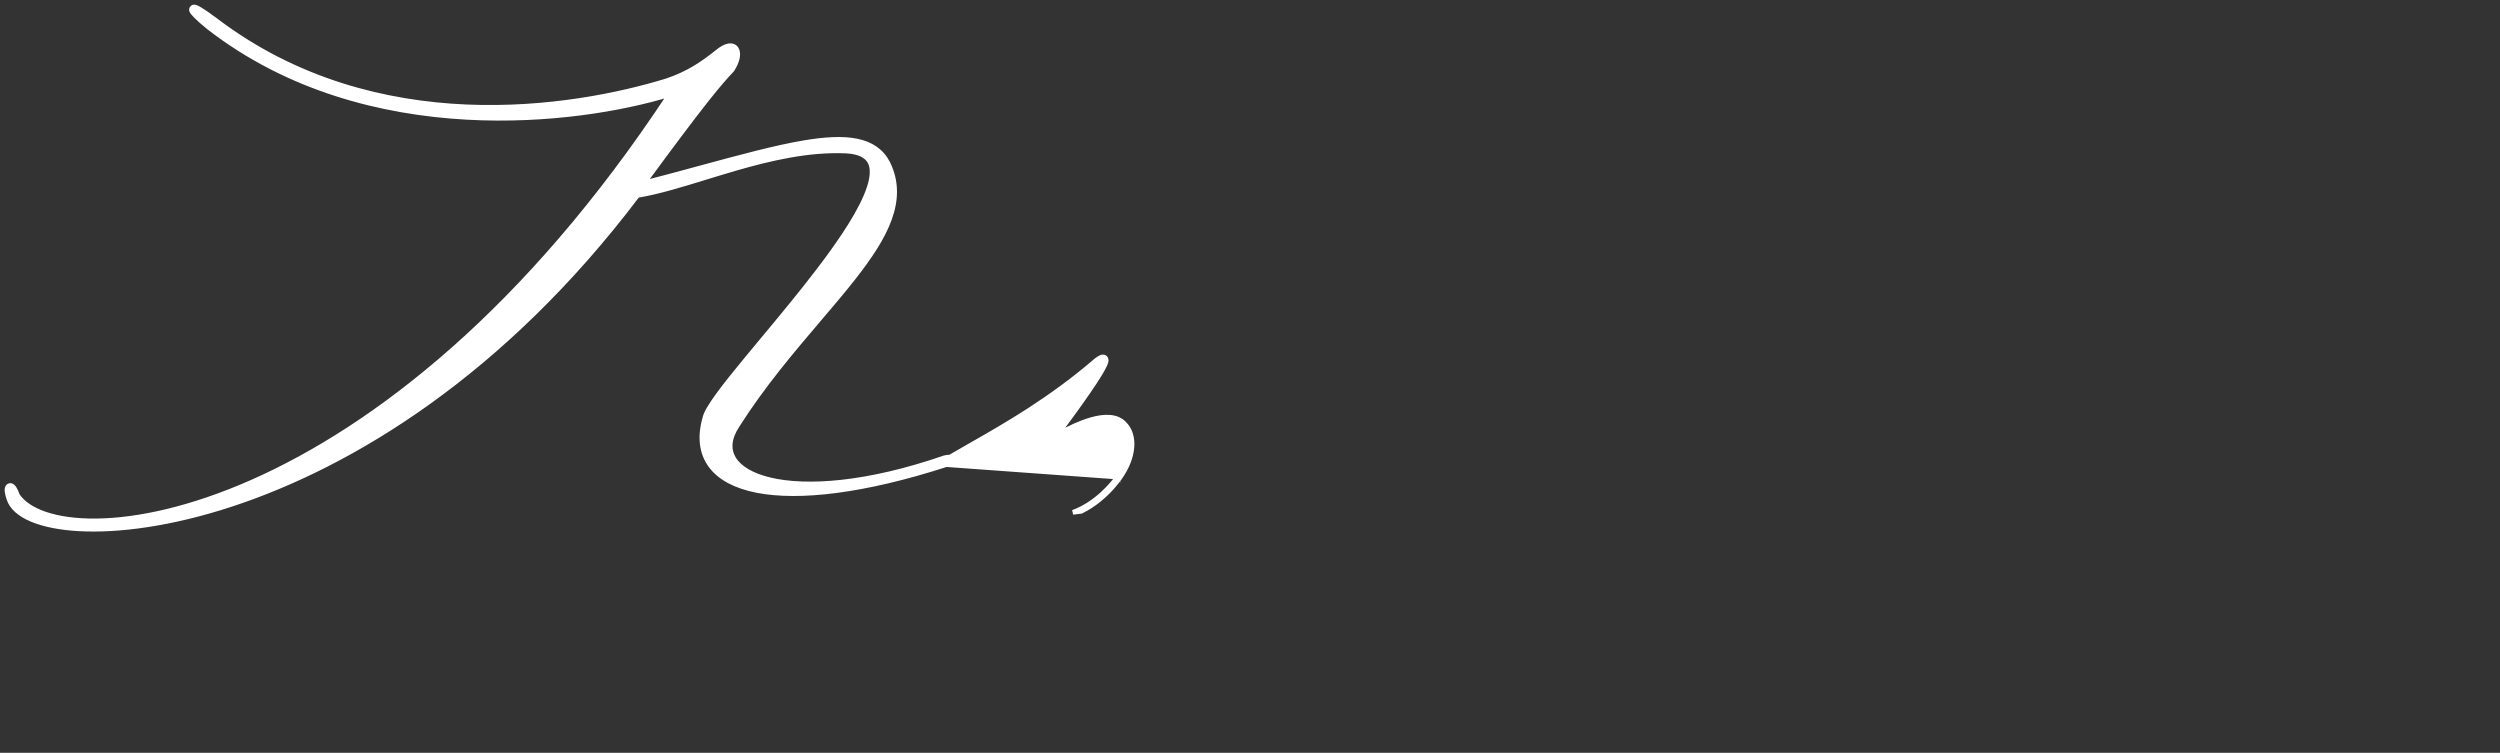 <svg width="269" height="81" viewBox="0 0 269 81" fill="none" xmlns="http://www.w3.org/2000/svg">
<rect x="0" y="0" width="269" height="81" fill="#333333" stroke="none"/>
<path d="M120.446 51.474C122.106 49.171 122.182 46.844 121.051 45.665C120.243 44.718 118.855 44.741 117.4 45.157C116.255 45.484 114.994 46.074 113.776 46.75C114.661 45.561 116.042 43.69 117.16 42.06C117.917 40.956 118.566 39.944 118.853 39.33C118.925 39.176 118.981 39.033 119.008 38.913C119.021 38.853 119.03 38.785 119.023 38.716C119.016 38.646 118.988 38.551 118.903 38.48C118.817 38.409 118.718 38.399 118.645 38.405C118.574 38.411 118.505 38.435 118.443 38.462C118.318 38.516 118.167 38.612 117.992 38.74L117.985 38.746L117.977 38.752C113.052 42.998 108.235 45.742 104.38 47.938C103.611 48.377 102.88 48.793 102.193 49.195C102.161 49.191 102.128 49.189 102.095 49.188C101.973 49.186 101.819 49.208 101.632 49.254L101.621 49.257L101.611 49.26C93.304 52.131 86.778 52.575 82.815 51.62C80.829 51.142 79.53 50.324 78.94 49.332C78.363 48.362 78.428 47.159 79.326 45.796L79.328 45.792C82.061 41.482 85.236 37.754 88.101 34.39C89.432 32.827 90.696 31.343 91.818 29.915C93.578 27.675 94.988 25.572 95.718 23.54C96.453 21.497 96.504 19.517 95.534 17.547L95.531 17.543C94.848 16.219 93.705 15.478 92.173 15.169C90.654 14.862 88.742 14.978 86.481 15.361C83.438 15.876 79.706 16.888 75.365 18.065C73.459 18.582 71.436 19.131 69.301 19.683C75.731 10.918 77.394 8.975 78.754 7.536L78.769 7.52L78.781 7.501C79.067 7.067 79.251 6.641 79.334 6.264C79.414 5.896 79.403 5.537 79.244 5.272C79.161 5.135 79.04 5.028 78.885 4.969C78.732 4.91 78.562 4.902 78.385 4.934C78.039 4.997 77.63 5.218 77.169 5.6C75.548 6.897 74.018 7.924 71.723 8.696C61.781 11.742 40.478 15.288 23.219 2.193L23.218 2.191C22.456 1.623 21.899 1.241 21.525 1.017C21.341 0.907 21.19 0.828 21.076 0.787C21.024 0.769 20.951 0.747 20.875 0.75C20.835 0.753 20.772 0.763 20.712 0.808C20.644 0.858 20.611 0.929 20.602 0.995C20.588 1.098 20.633 1.187 20.653 1.224C20.68 1.275 20.718 1.329 20.76 1.382C20.844 1.489 20.966 1.621 21.119 1.772C21.426 2.076 21.875 2.474 22.444 2.935L22.444 2.935L22.448 2.938C30.985 9.564 41.061 12.126 50.242 12.629C59.024 13.111 67.002 11.71 72.063 10.168C56.666 33.528 40.283 46.046 27.161 51.852C20.544 54.78 14.761 55.999 10.354 56.047C8.15 56.07 6.297 55.801 4.859 55.311C3.433 54.826 2.434 54.131 1.887 53.312C1.77 52.967 1.648 52.709 1.532 52.537C1.473 52.45 1.406 52.37 1.329 52.315C1.256 52.264 1.12 52.199 0.971 52.269C0.836 52.332 0.788 52.463 0.769 52.541C0.749 52.631 0.746 52.734 0.754 52.84C0.771 53.056 0.836 53.339 0.957 53.676C1.253 54.605 2.129 55.352 3.405 55.892C4.69 56.435 6.423 56.789 8.514 56.903C12.699 57.133 18.365 56.41 24.859 54.281C37.832 50.029 54.136 40.163 68.591 21.029C70.779 20.672 73.267 19.907 75.911 19.095C76.937 18.779 77.986 18.457 79.051 18.148C82.918 17.027 87.011 16.077 91.016 16.25C92.448 16.324 93.223 16.756 93.578 17.382C93.941 18.023 93.919 18.955 93.534 20.155C92.765 22.548 90.636 25.752 88.085 29.096C86.154 31.627 83.998 34.218 82.038 36.573C81.414 37.324 80.809 38.05 80.238 38.743C79.058 40.175 78.02 41.466 77.249 42.526C76.864 43.056 76.543 43.531 76.303 43.941C76.069 44.342 75.902 44.697 75.839 44.987C75.262 47.021 75.478 48.75 76.46 50.089C77.437 51.421 79.138 52.32 81.433 52.773C85.977 53.671 92.979 52.852 101.822 49.993L120.242 51.329M120.446 51.474C120.445 51.474 120.445 51.474 120.445 51.475L120.242 51.329M120.446 51.474C120.446 51.474 120.446 51.474 120.446 51.474L120.242 51.329M120.446 51.474C120.126 51.922 119.371 52.879 118.259 53.78C117.706 54.228 117.062 54.665 116.335 55.019C116.04 55.058 115.743 55.094 115.445 55.127C118 54.194 119.721 52.059 120.242 51.329M102.029 49.44C102.128 49.434 102.193 49.444 102.23 49.464C102.304 49.42 102.379 49.376 102.454 49.332L102.029 49.44ZM102.029 49.44C102.029 49.439 102.029 49.438 102.029 49.438C102.038 49.416 102.049 49.402 102.054 49.395C102.058 49.392 102.06 49.389 102.062 49.388L102.064 49.385C102.065 49.385 102.062 49.387 102.057 49.39C102.051 49.393 102.044 49.397 102.034 49.401C102.013 49.41 101.985 49.419 101.949 49.427L101.938 49.43L101.936 49.431L101.926 49.434C101.891 49.445 101.856 49.457 101.82 49.468M113.405 47.248C113.217 47.356 113.031 47.467 112.847 47.578L113.405 47.248Z" fill="white" stroke="white" stroke-width="0.5"/>
</svg>
